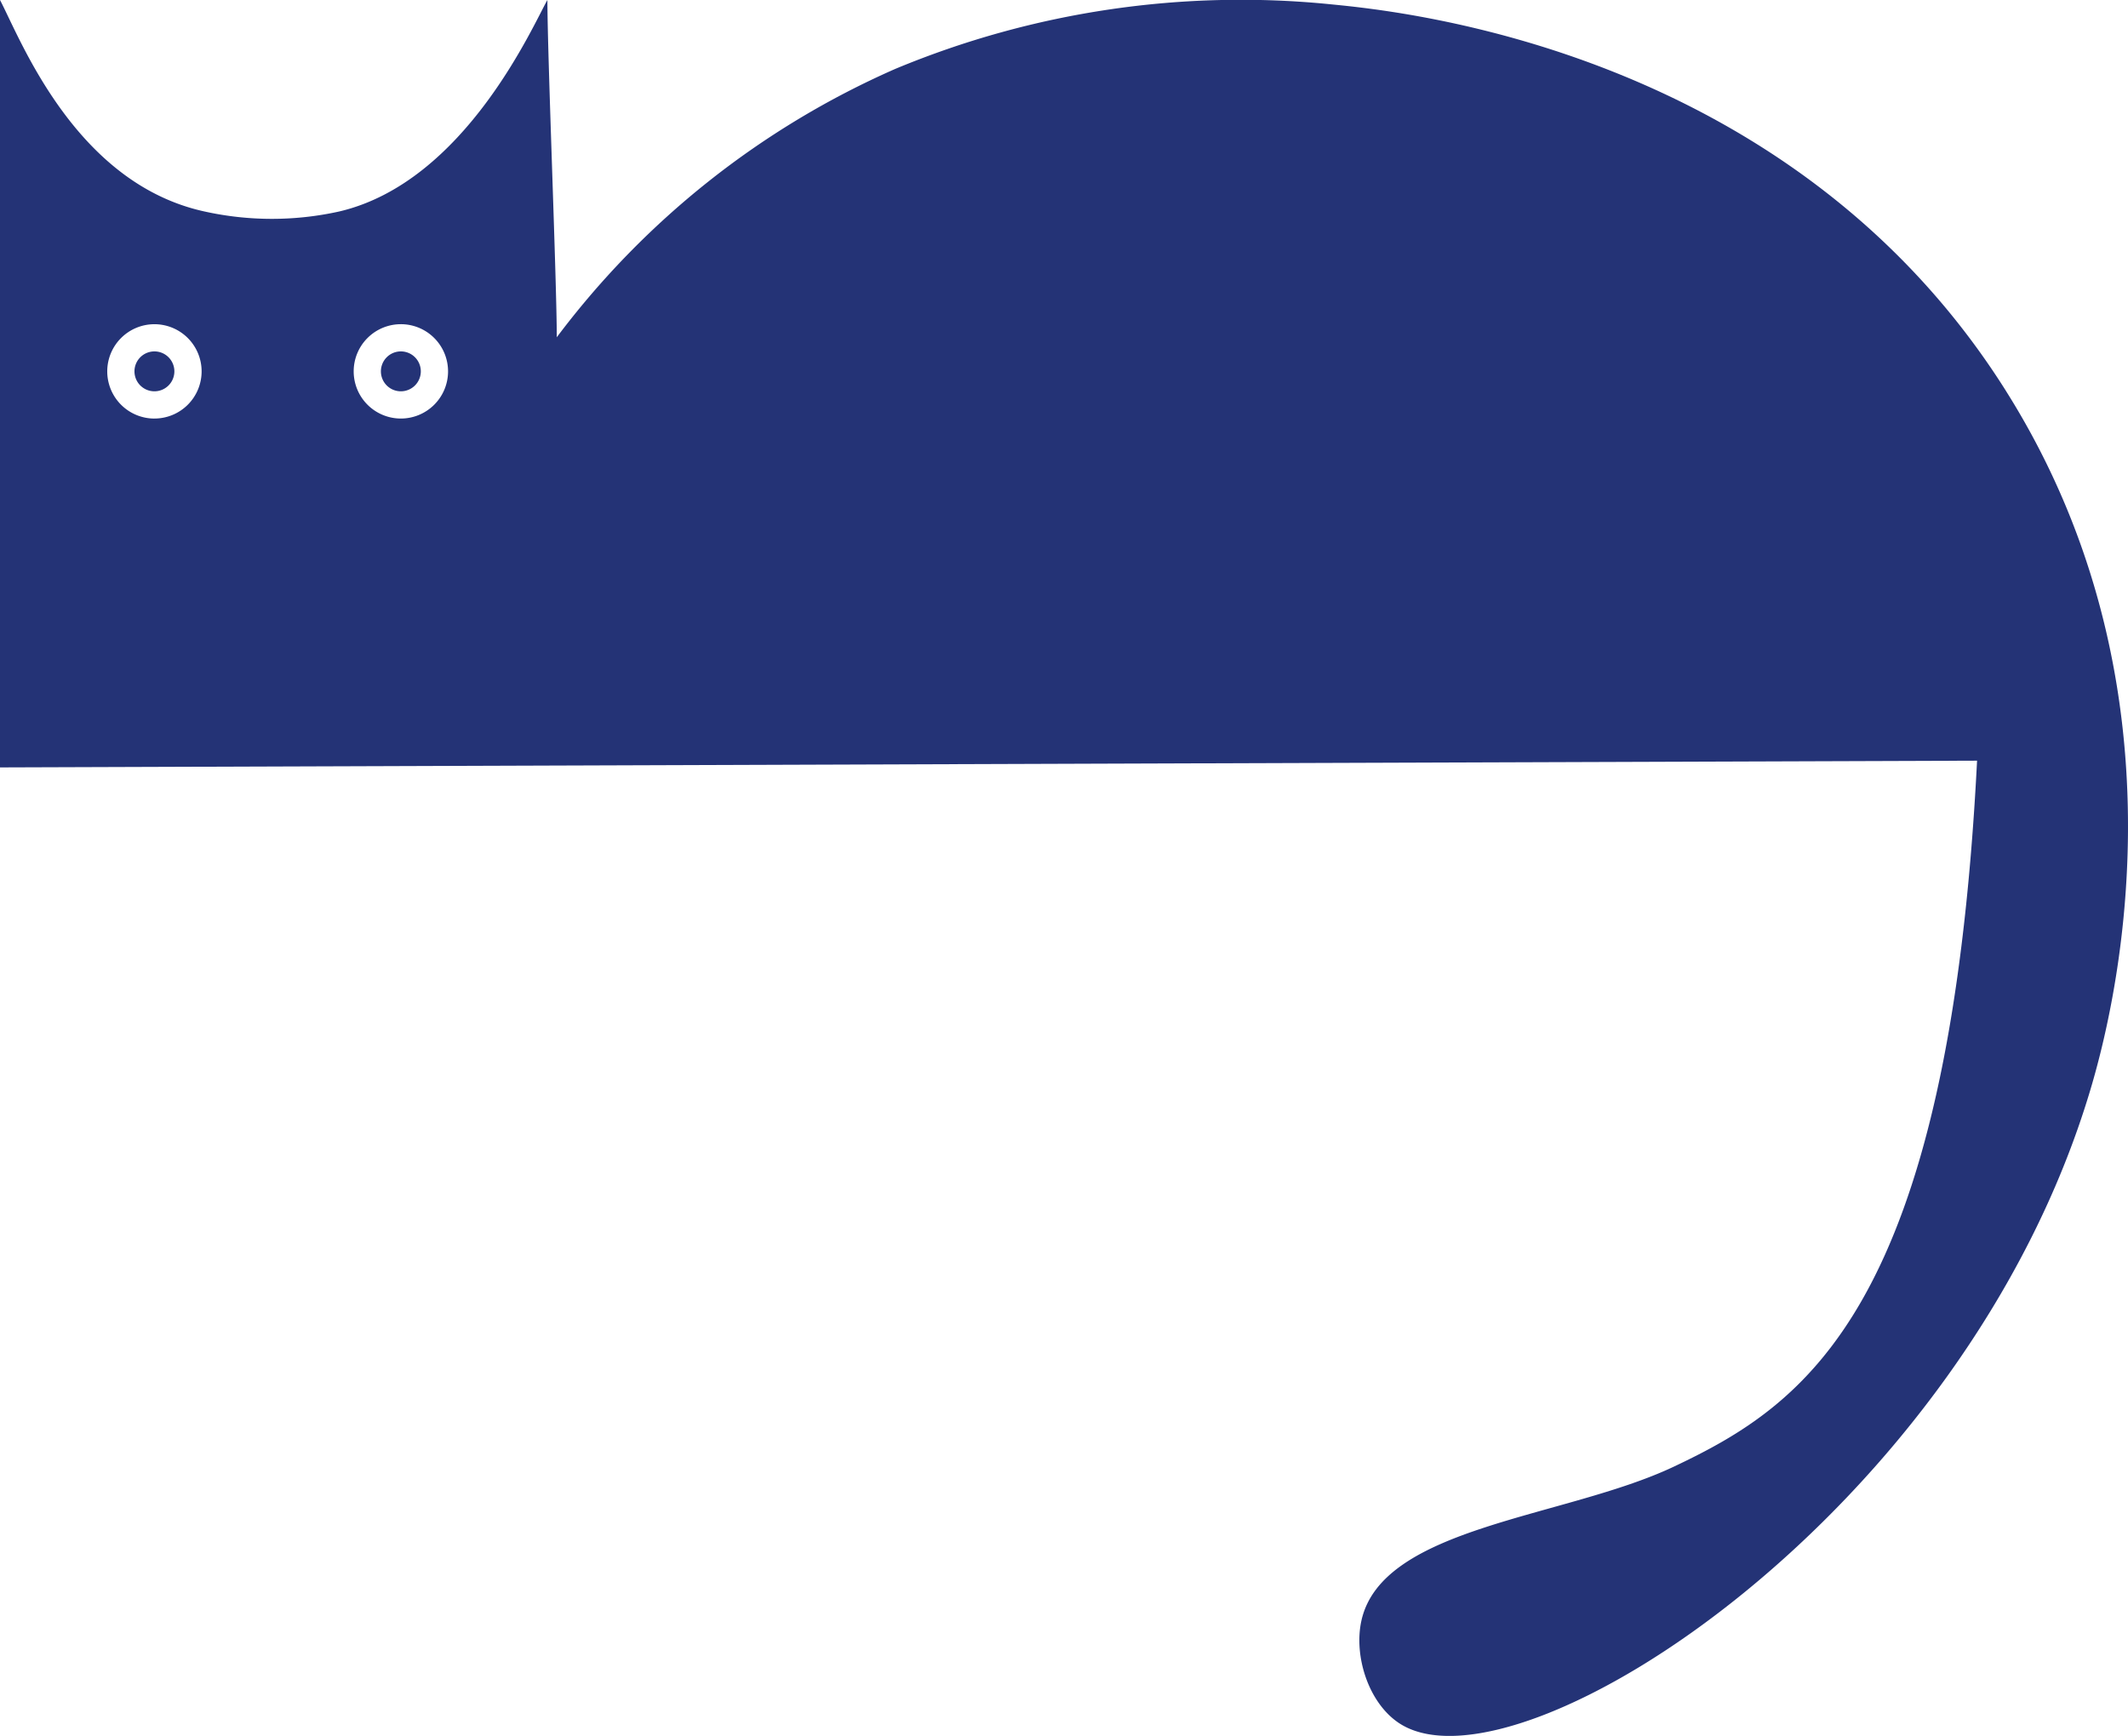 <svg id="Group_113" data-name="Group 113" xmlns="http://www.w3.org/2000/svg" xmlns:xlink="http://www.w3.org/1999/xlink" width="206.24" height="168.281" viewBox="0 0 206.24 168.281">
  <defs>
    <clipPath id="clip-path">
      <rect id="Rectangle_99" data-name="Rectangle 99" width="206.24" height="168.281" fill="none"/>
    </clipPath>
  </defs>
  <g id="Group_112" data-name="Group 112" clip-path="url(#clip-path)">
    <path id="Path_236" data-name="Path 236" d="M194.419,37.906C173.593,4.832,135.909,1.1,129.068.426A87.092,87.092,0,0,0,86.782,6.673,82.546,82.546,0,0,0,53.961,32.695c0-5.336-.908-27.358-.908-32.695-1.339,2.318-7.934,17.629-20.169,20.5a30.176,30.176,0,0,1-13.073,0C7.28,17.756,1.993,3.8,0,0V74.395l191.612-.653c-2.7,53.23-16.691,62.428-29.388,68.438-10.541,4.989-28.214,5.756-30.273,14.9-.792,3.516.741,8.208,3.844,10.091,11.737,7.123,54.6-20.668,66.793-61.507,1.99-6.666,10.47-38.152-8.169-67.754M14.966,40.576A4.573,4.573,0,1,1,19.54,36a4.573,4.573,0,0,1-4.574,4.574m23.884,0A4.573,4.573,0,1,1,43.424,36a4.574,4.574,0,0,1-4.574,4.574" fill="#243376"/>
    <path id="Path_237" data-name="Path 237" d="M16.9,36a1.934,1.934,0,1,1-1.934-1.934A1.934,1.934,0,0,1,16.9,36" fill="#243376"/>
    <path id="Path_238" data-name="Path 238" d="M40.784,36a1.934,1.934,0,1,1-1.934-1.934A1.934,1.934,0,0,1,40.784,36" fill="#243376"/>
  </g>
</svg>

